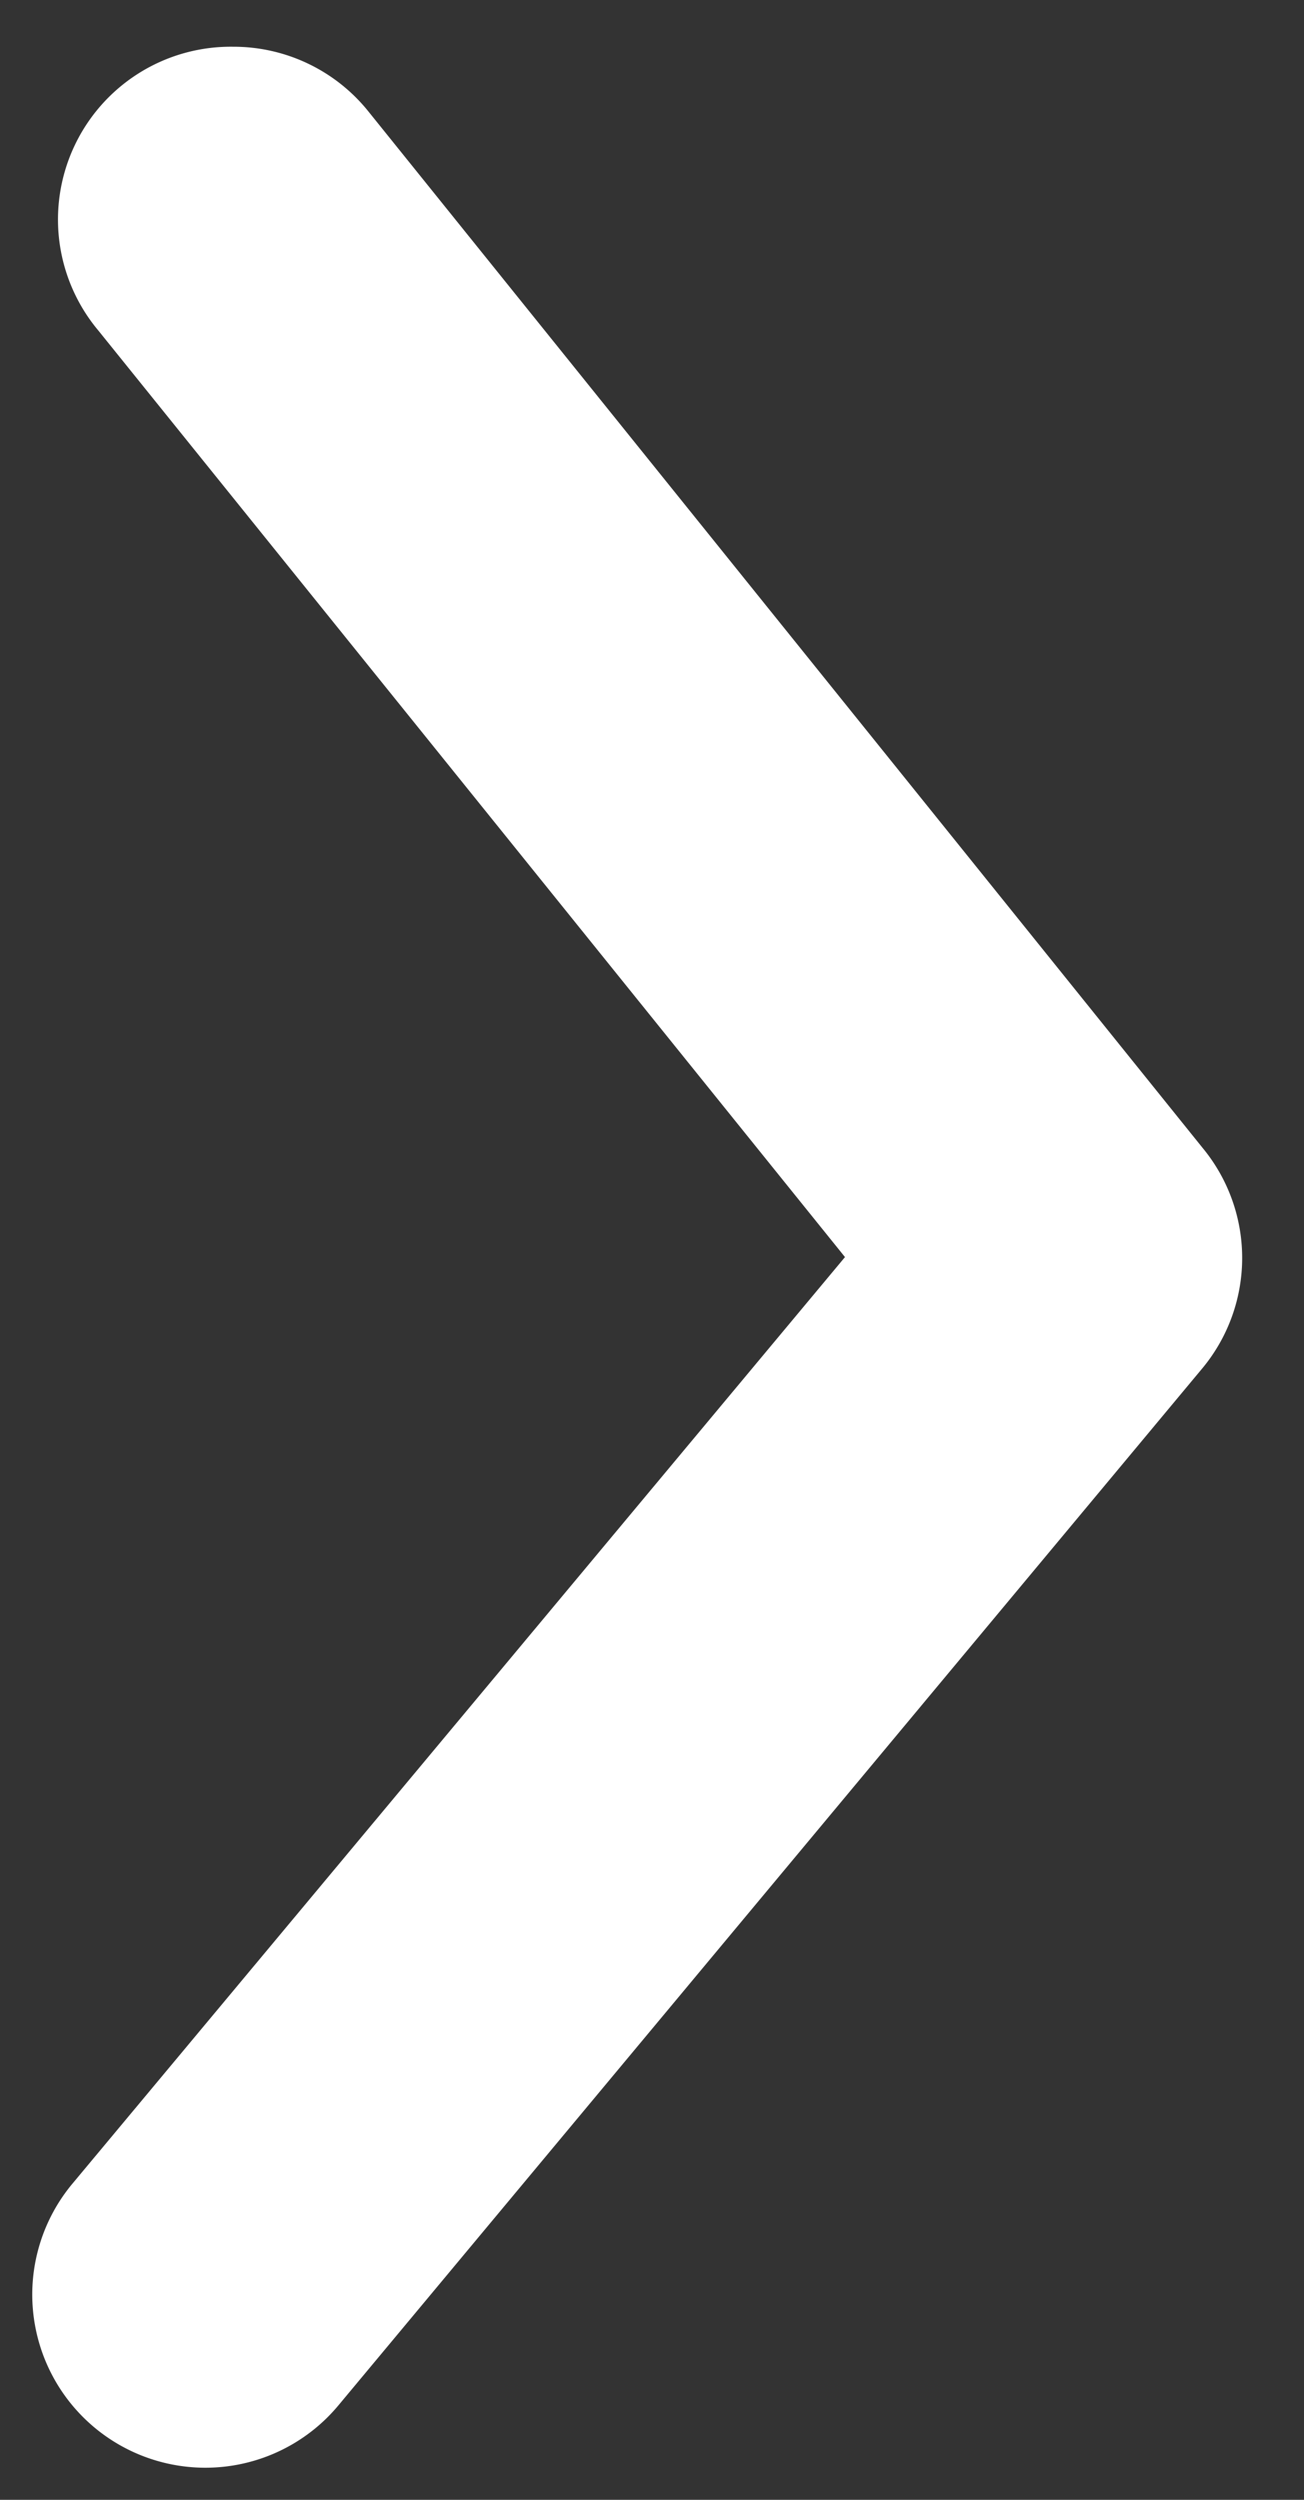 <svg xmlns="http://www.w3.org/2000/svg" width="12" height="23" viewBox="0 0 12 23"><rect x="0" y="0" width="12" height="23" fill="#333333" stroke="none"/><g><g><path fill="#fff" d="M2.145.43a1.592 1.592 0 0 1 1.24.589l7.684 9.545a1.59 1.59 0 0 1 0 2.02L3.115 22.13a1.593 1.593 0 1 1-2.45-2.037l7.111-8.527L.904 3.04a1.59 1.59 0 0 1 1.24-2.61z"/></g></g></svg>